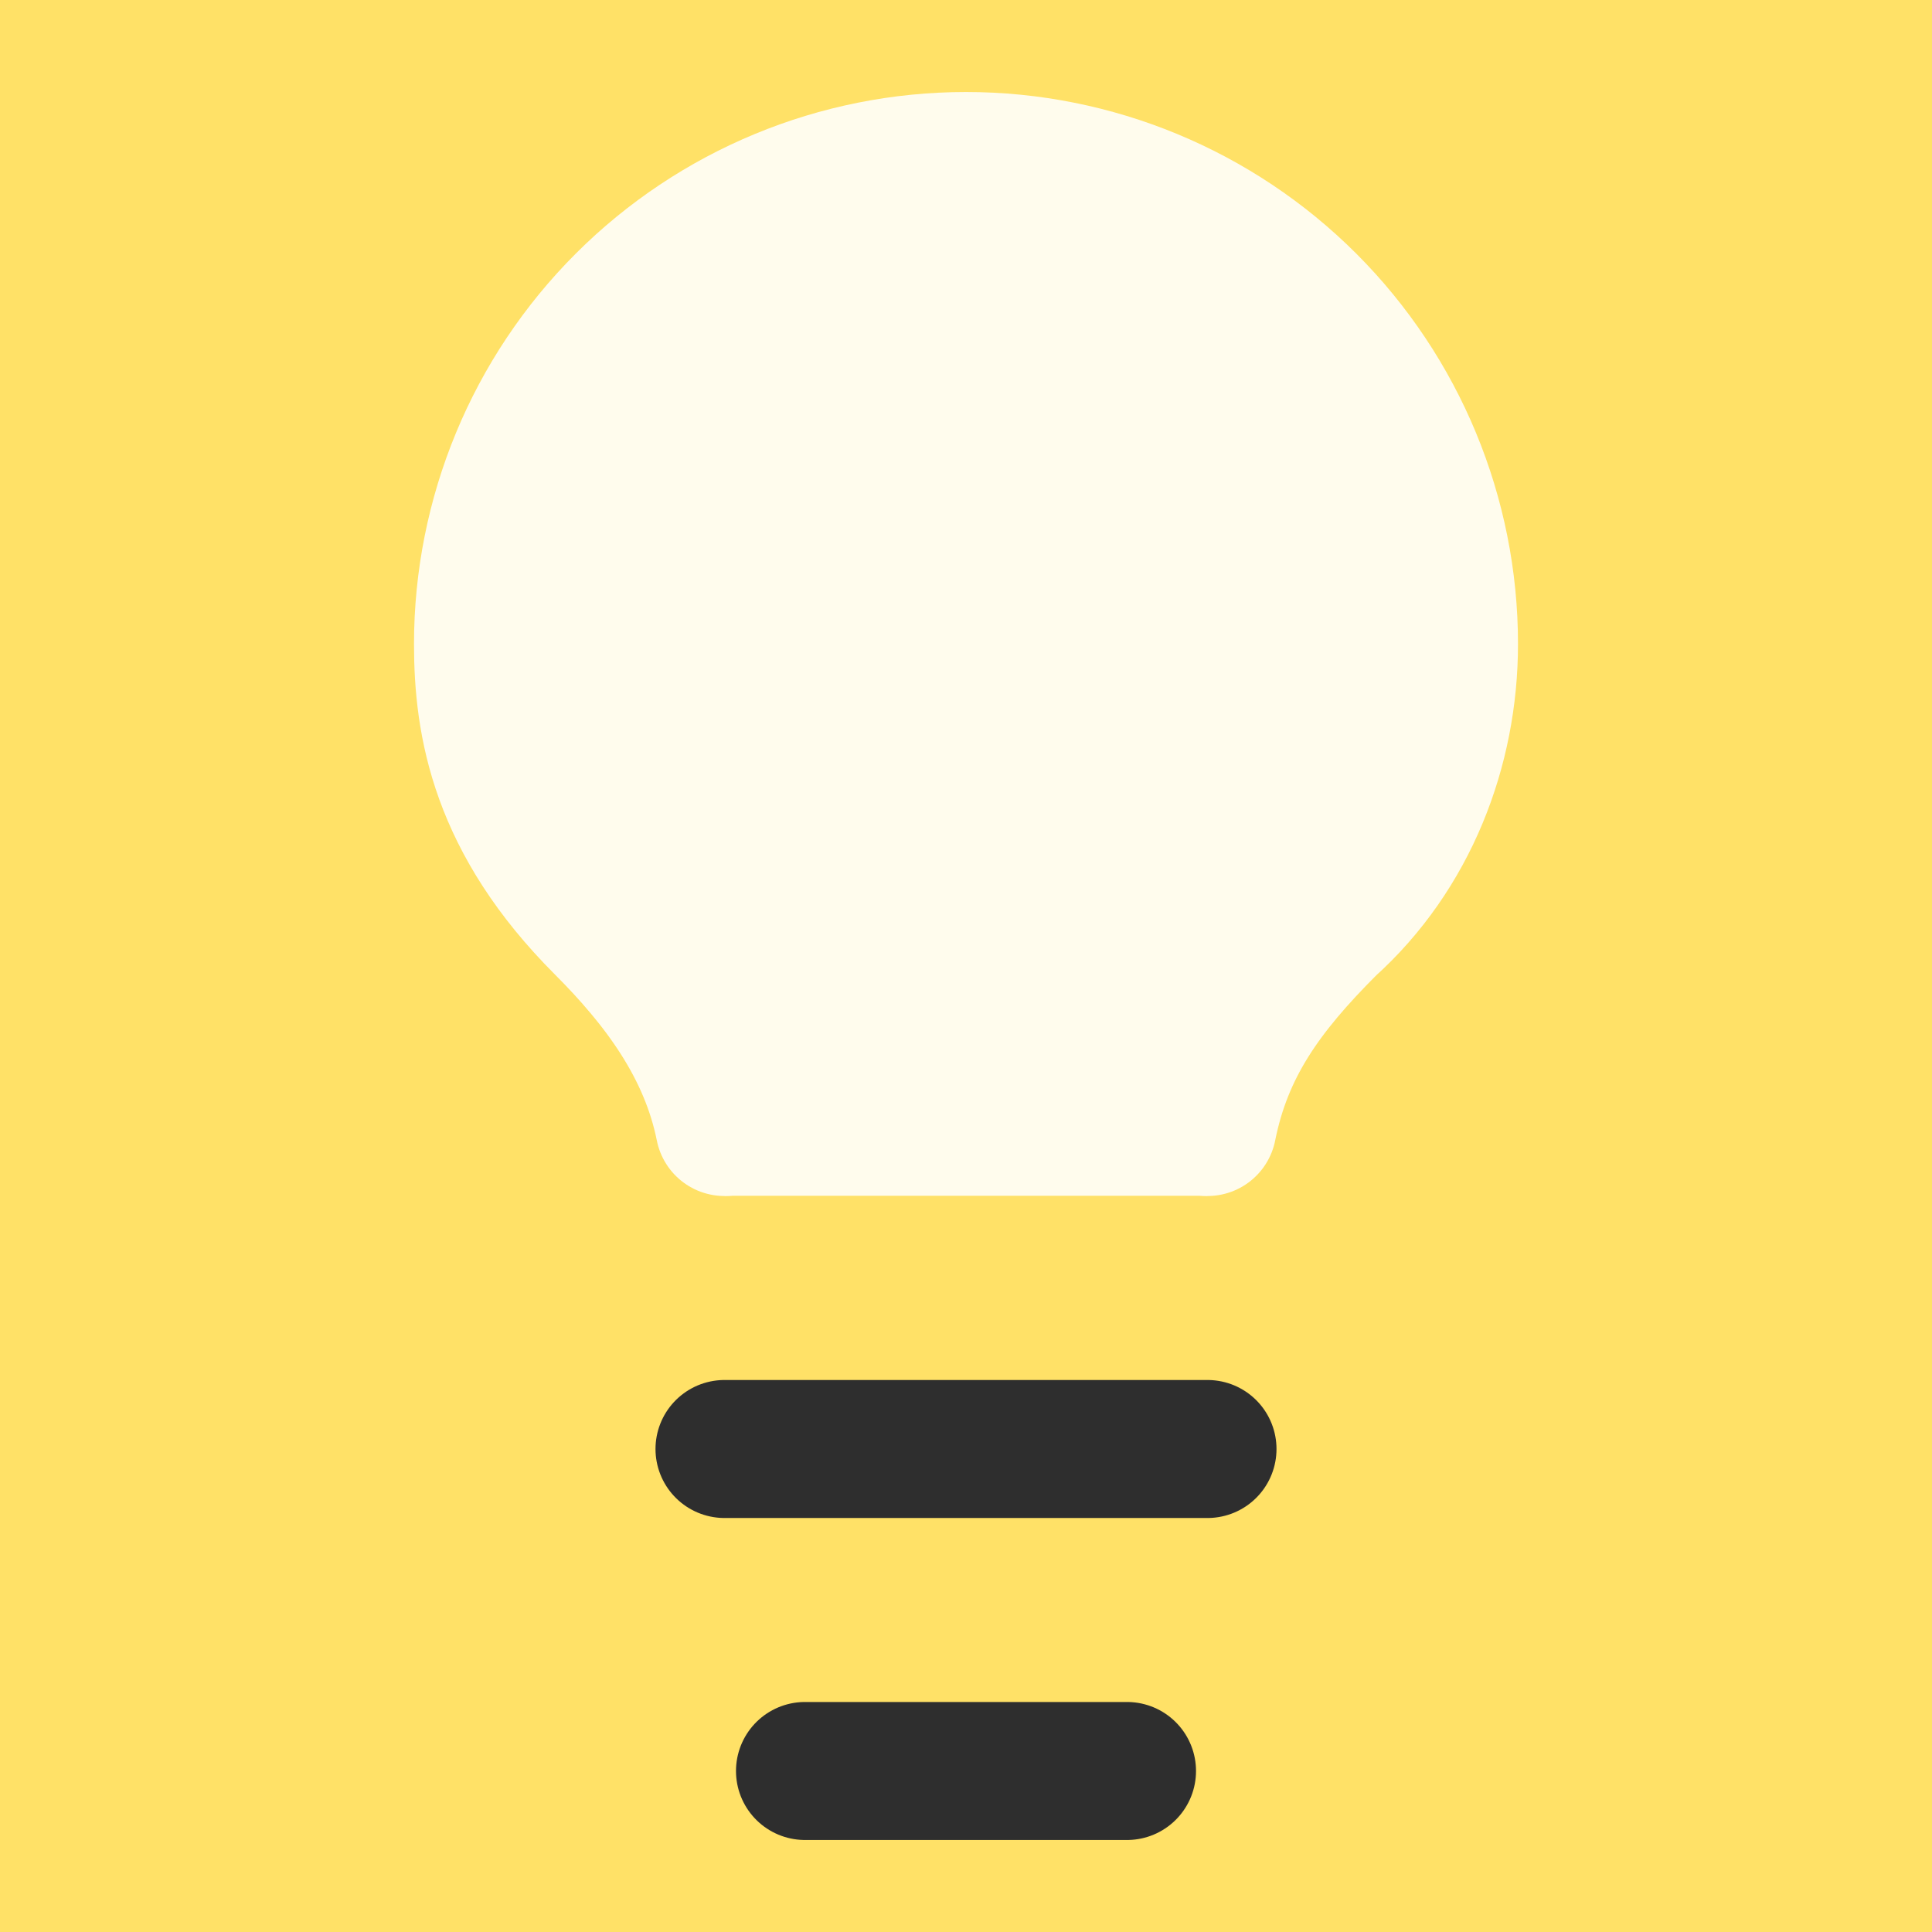 <svg width="56" height="56" viewBox="0 0 56 56" fill="none" xmlns="http://www.w3.org/2000/svg">
<rect width="56" height="56" fill="#FFE167"/>
<path d="M34.5 31.5V34.16H21.5V31.5H34.5Z" fill="#FFFCED" stroke="#FFFCED"/>
<path d="M27.5 4.5C35.232 4.5 41.5 10.768 41.5 18.5C41.5 22.373 39.928 26.259 37.377 29.174C34.827 32.088 31.331 34 27.5 34C23.669 34 20.173 32.088 17.623 29.174C15.072 26.259 13.5 22.373 13.5 18.5C13.5 10.768 19.768 4.5 27.5 4.5Z" fill="#FFFCED" stroke="#FFFCED"/>
<path d="M35 32.667C35.467 30.333 36.633 28.7 38.5 26.833C40.833 24.733 42 21.7 42 18.667C42 14.954 40.525 11.393 37.9 8.767C35.274 6.142 31.713 4.667 28 4.667C24.287 4.667 20.726 6.142 18.101 8.767C15.475 11.393 14 14.954 14 18.667C14 21 14.467 23.8 17.5 26.833C19.133 28.467 20.533 30.333 21 32.667" fill="#FFFCED"/>
<path d="M35 32.667C35.467 30.333 36.633 28.7 38.5 26.833C40.833 24.733 42 21.7 42 18.667C42 14.954 40.525 11.393 37.9 8.767C35.274 6.142 31.713 4.667 28 4.667C24.287 4.667 20.726 6.142 18.101 8.767C15.475 11.393 14 14.954 14 18.667C14 21 14.467 23.8 17.5 26.833C19.133 28.467 20.533 30.333 21 32.667" stroke="#FFFCED" stroke-width="4" stroke-linecap="round" stroke-linejoin="round"/>
<path d="M21 42H35" stroke="#2E2E2E" stroke-width="4" stroke-linecap="round" stroke-linejoin="round"/>
<path d="M23.333 51.333H32.667" stroke="#2E2E2E" stroke-width="4" stroke-linecap="round" stroke-linejoin="round"/>
</svg>
